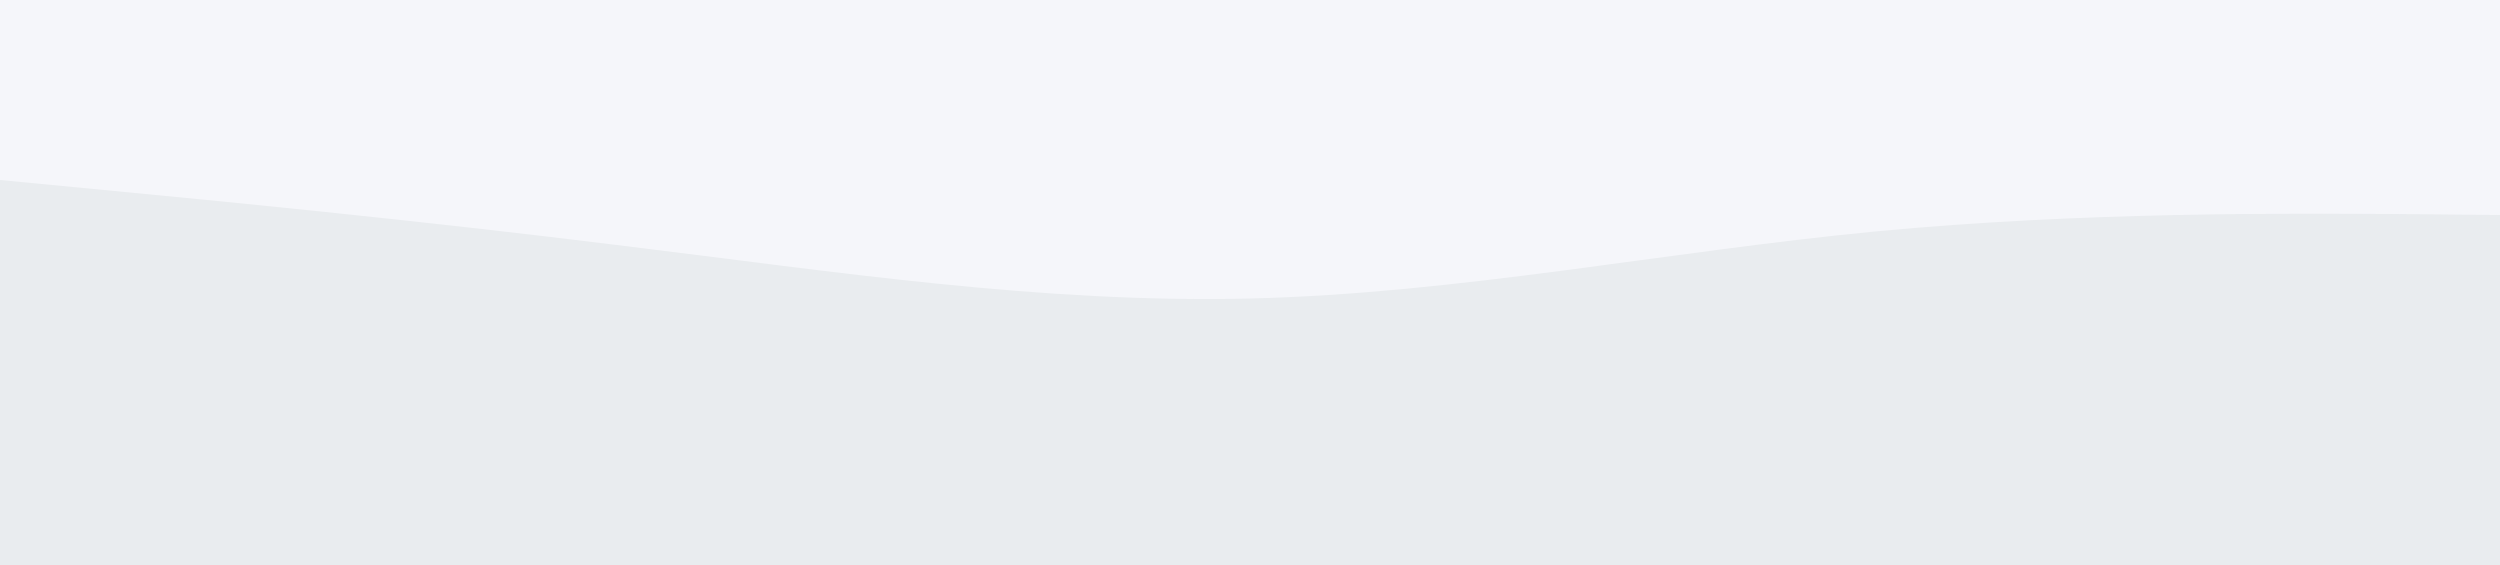 <svg id="visual" viewBox="0 0 500 113" width="500" height="113" xmlns="http://www.w3.org/2000/svg" xmlns:xlink="http://www.w3.org/1999/xlink" version="1.1"><rect x="0" y="0" width="500" height="113" fill="#e9ecef"></rect><path d="M0 36L20.8 38C41.7 40 83.3 44 125 49.2C166.7 54.3 208.3 60.7 250 59.7C291.7 58.7 333.3 50.3 375 46.3C416.7 42.3 458.3 42.7 479.2 42.8L500 43L500 0L479.2 0C458.3 0 416.7 0 375 0C333.3 0 291.7 0 250 0C208.3 0 166.7 0 125 0C83.3 0 41.7 0 20.8 0L0 0Z" fill="#f5f6fa" stroke-linecap="round" stroke-linejoin="miter"></path></svg>